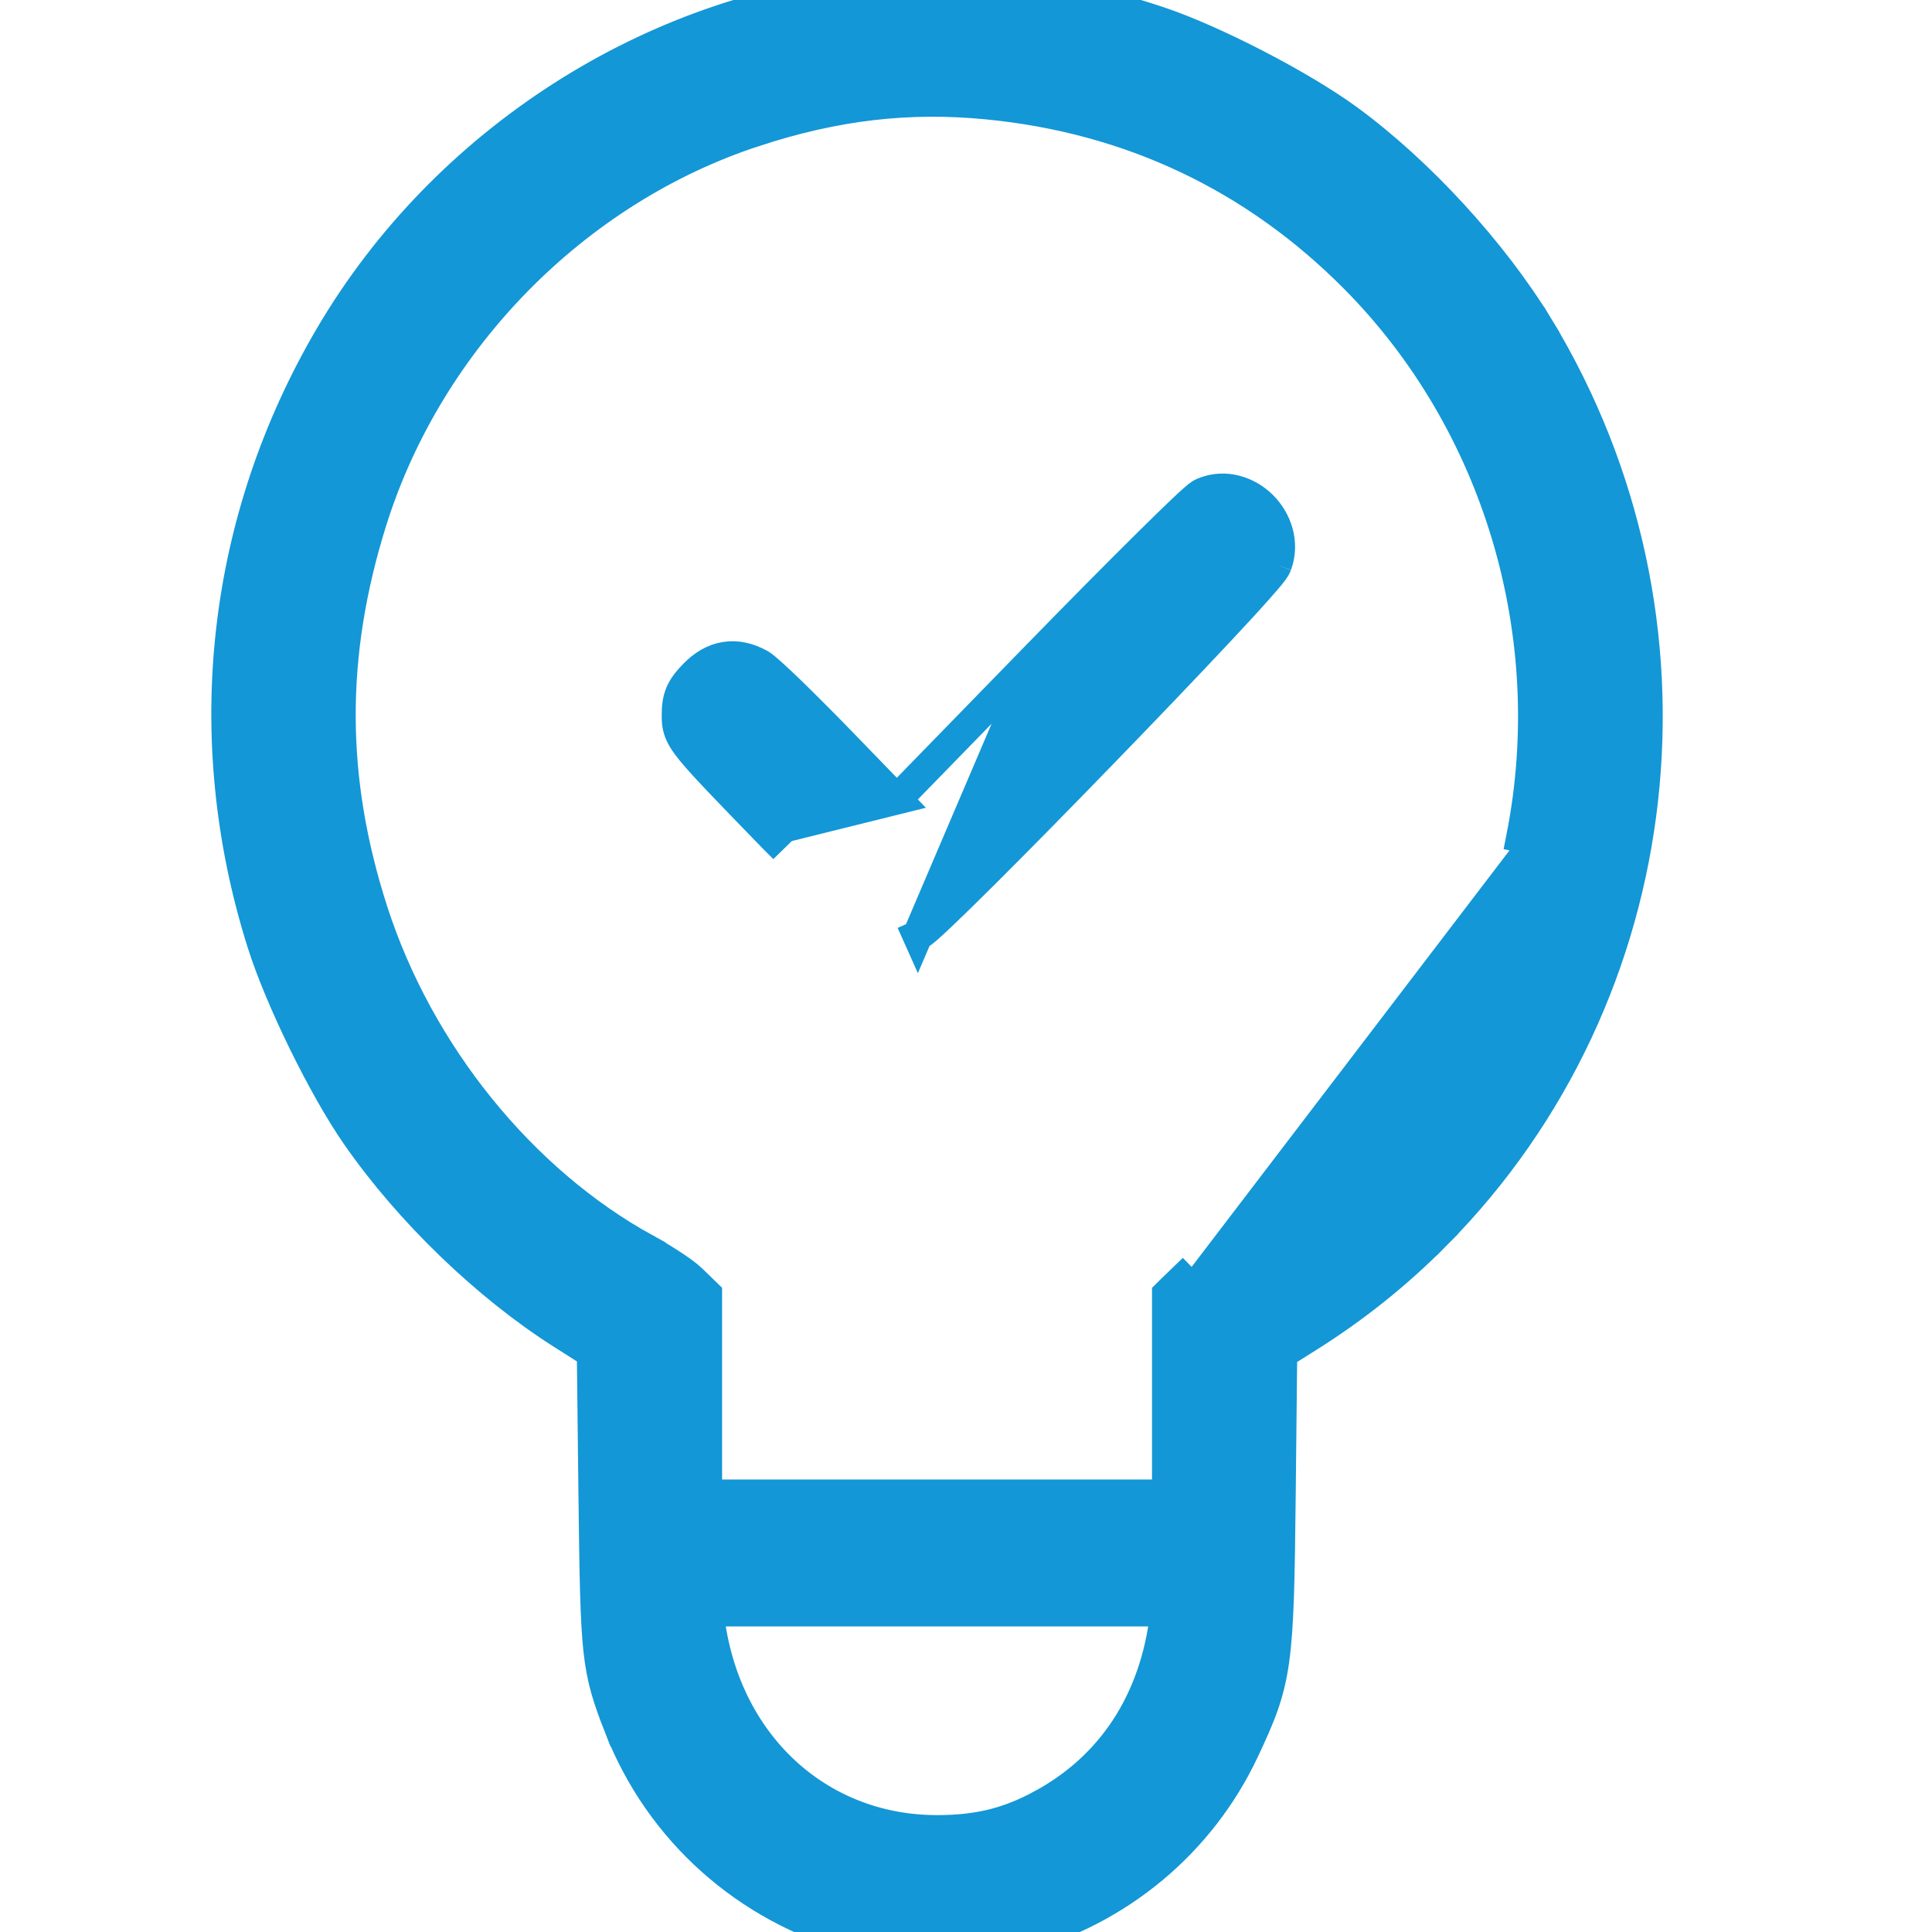 <svg width="32" height="32" viewBox="0 0 32 32" fill="none" xmlns="http://www.w3.org/2000/svg">
<g clip-path="url(#clip0_55_86094)">
<path d="M17.18 10.853L17.18 10.853C17.87 10.145 18.516 9.493 19 9.014C19.242 8.774 19.445 8.577 19.593 8.436C19.667 8.366 19.729 8.309 19.776 8.268C19.799 8.247 19.821 8.229 19.84 8.214L19.842 8.212C19.852 8.204 19.888 8.176 19.928 8.159C20.297 8.005 20.67 8.141 20.907 8.375C21.143 8.61 21.283 8.982 21.148 9.355M17.18 10.853L15.198 15.495L15.096 15.267L15.198 15.495C15.238 15.477 15.273 15.45 15.29 15.437C15.313 15.419 15.34 15.396 15.369 15.371C15.427 15.319 15.502 15.25 15.591 15.166C15.768 14.998 16.005 14.766 16.281 14.492C16.834 13.942 17.545 13.218 18.25 12.491C18.956 11.764 19.656 11.032 20.186 10.466C20.451 10.183 20.674 9.941 20.834 9.76C20.914 9.67 20.98 9.594 21.029 9.535C21.053 9.506 21.074 9.479 21.091 9.455L21.092 9.454C21.103 9.439 21.131 9.4 21.148 9.355M17.18 10.853L14.854 13.241M17.18 10.853L14.854 13.241M21.148 9.355L20.913 9.27L21.148 9.355C21.148 9.355 21.148 9.355 21.148 9.355ZM14.854 13.241L13.923 12.28C13.616 11.964 13.317 11.665 13.083 11.438C12.966 11.325 12.864 11.229 12.784 11.157C12.744 11.121 12.708 11.09 12.678 11.065C12.653 11.044 12.617 11.015 12.582 10.996L12.582 10.996C12.4 10.897 12.207 10.848 12.009 10.881C11.811 10.913 11.642 11.02 11.496 11.17C11.403 11.266 11.322 11.36 11.271 11.478C11.219 11.599 11.21 11.72 11.21 11.846L11.21 11.852C11.21 11.92 11.21 12.013 11.251 12.122C11.29 12.226 11.36 12.328 11.461 12.45C11.661 12.693 12.054 13.098 12.809 13.876L12.811 13.878L12.99 13.704L14.854 13.241ZM10.254 28.604L10.487 28.513L10.254 28.604C10.922 30.32 12.364 31.61 14.154 32.096C14.538 32.201 15.034 32.25 15.52 32.25C16.006 32.25 16.502 32.201 16.886 32.096C18.535 31.649 19.891 30.519 20.609 28.989C20.873 28.427 21.023 28.078 21.104 27.503C21.182 26.946 21.196 26.176 21.211 24.77L21.236 22.42L21.651 22.159C22.445 21.661 23.149 21.097 23.799 20.439L23.622 20.263L23.799 20.439C27.721 16.468 28.417 10.251 25.488 5.42L25.274 5.55L25.488 5.42C24.732 4.175 23.505 2.837 22.327 1.976C21.558 1.414 20.118 0.668 19.216 0.364L19.216 0.364C17.662 -0.161 16.067 -0.35 14.444 -0.201C10.795 0.134 7.361 2.339 5.469 5.557C3.669 8.618 3.266 12.207 4.339 15.613C4.633 16.547 5.356 18.024 5.911 18.82C6.778 20.067 8.059 21.303 9.306 22.095L9.804 22.411L9.831 24.766C9.847 26.101 9.858 26.823 9.912 27.325C9.969 27.844 10.071 28.135 10.254 28.604ZM25.198 13.869L25.444 13.918L19.76 21.366L19.586 21.187L19.586 21.187L19.406 21.361L19.331 21.435V21.541V23.273V24.755H15.52H11.71V23.273V21.541V21.435L11.634 21.361L11.454 21.187C11.454 21.187 11.454 21.187 11.454 21.187C11.386 21.12 11.263 21.032 11.134 20.948C11 20.86 10.841 20.764 10.689 20.68L10.568 20.899L10.689 20.68C8.638 19.551 6.939 17.451 6.177 15.094C5.469 12.9 5.463 10.847 6.159 8.627L6.159 8.627C7.102 5.625 9.53 3.154 12.491 2.183L12.413 1.945L12.491 2.183C13.833 1.742 15.044 1.601 16.352 1.728C18.719 1.958 20.776 2.932 22.438 4.607C24.812 6.999 25.861 10.515 25.198 13.869ZM19.296 26.752L19.296 26.752C19.128 28.178 18.41 29.267 17.243 29.895L17.362 30.115L17.243 29.895C16.694 30.191 16.194 30.314 15.52 30.314C13.544 30.314 11.986 28.866 11.743 26.752C11.743 26.752 11.743 26.752 11.743 26.752L11.736 26.689H15.52H19.304L19.296 26.752Z" fill="#1397D6" stroke="#1397D6" stroke-width="0.5"/>
</g>
<defs>
<clipPath id="clip0_55_86094">
<rect width="32" height="32" fill="white"/>
</clipPath>
</defs>
</svg>
